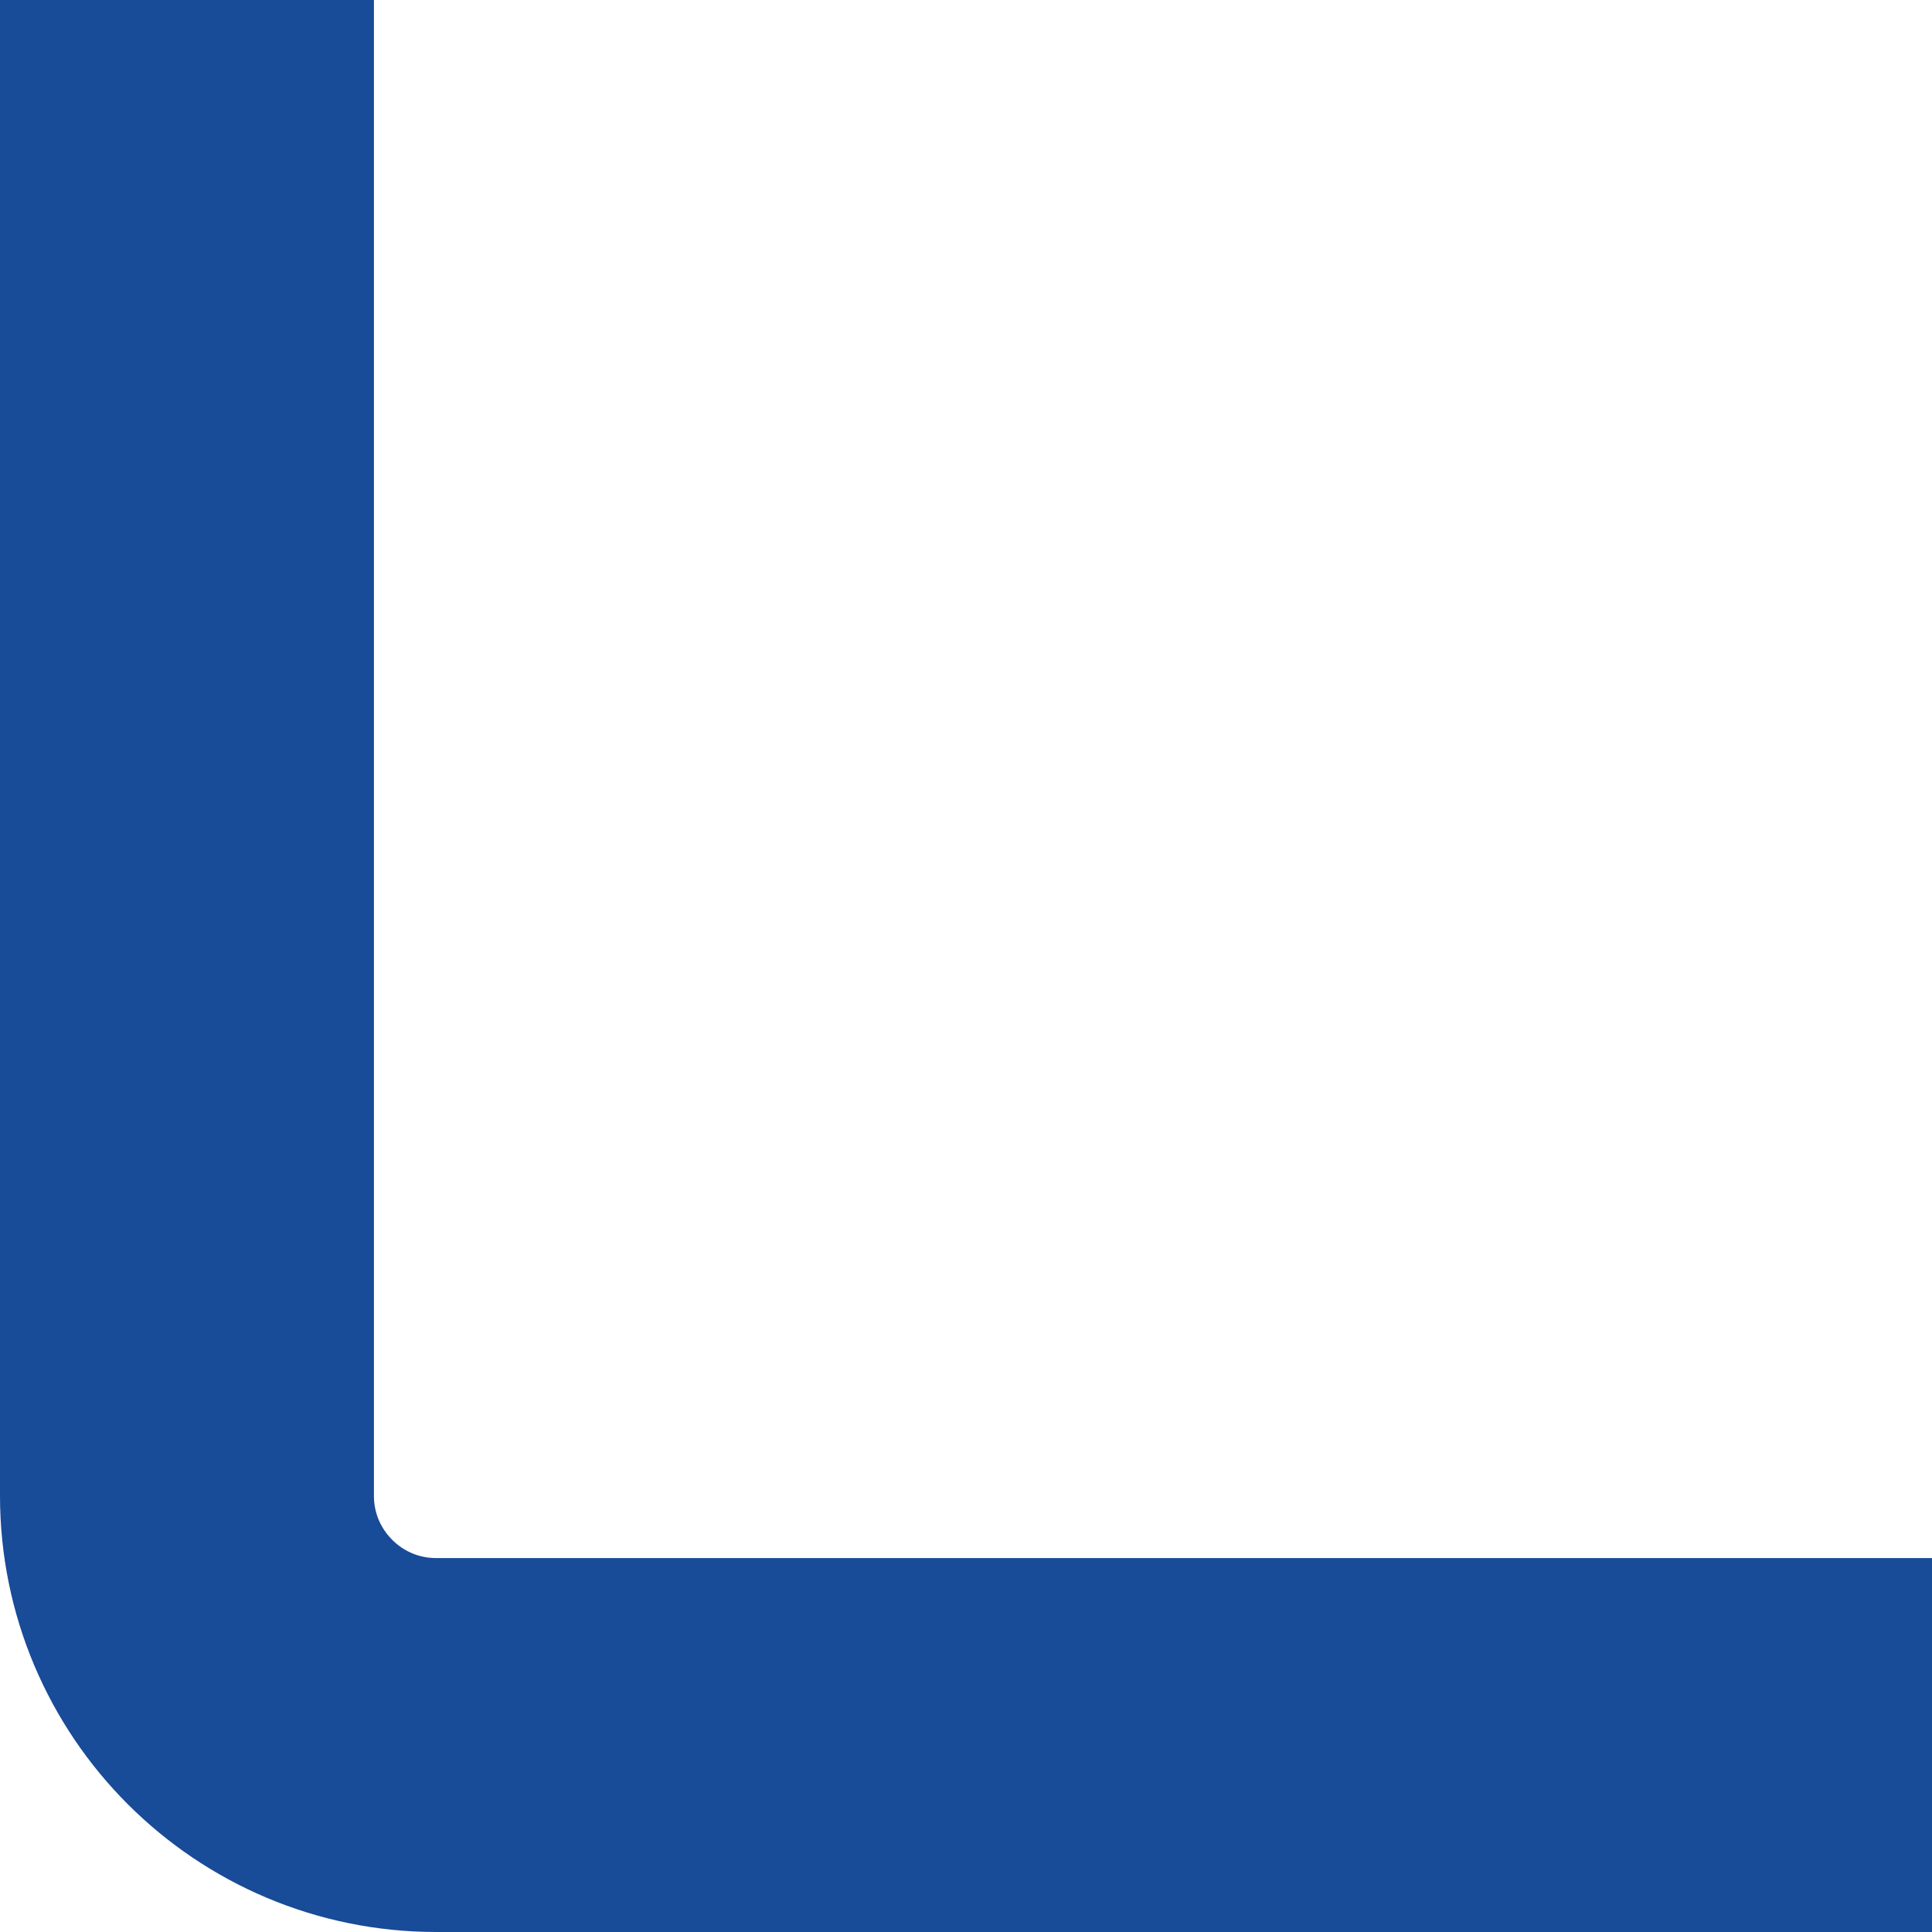 <?xml version="1.0" encoding="UTF-8"?>
<svg width="31px" height="31px" viewBox="0 0 31 31" version="1.1" xmlns="http://www.w3.org/2000/svg" xmlns:xlink="http://www.w3.org/1999/xlink">
    <title>bottom-left</title>
    <g id="Symbols" stroke="none" stroke-width="1" fill="none" fill-rule="evenodd" stroke-linecap="square">
        <g id="QR-code" transform="translate(-3, -158)" stroke="#184B98" stroke-width="6">
            <g id="qr-frame">
                <path d="M31,161 L10,161 C7.791,161 6,162.791 6,165 L6,186 L6,186" id="bottom-left" transform="translate(18.5, 173.5) scale(1, -1) translate(-18.5, -173.5) "></path>
            </g>
        </g>
    </g>
</svg>